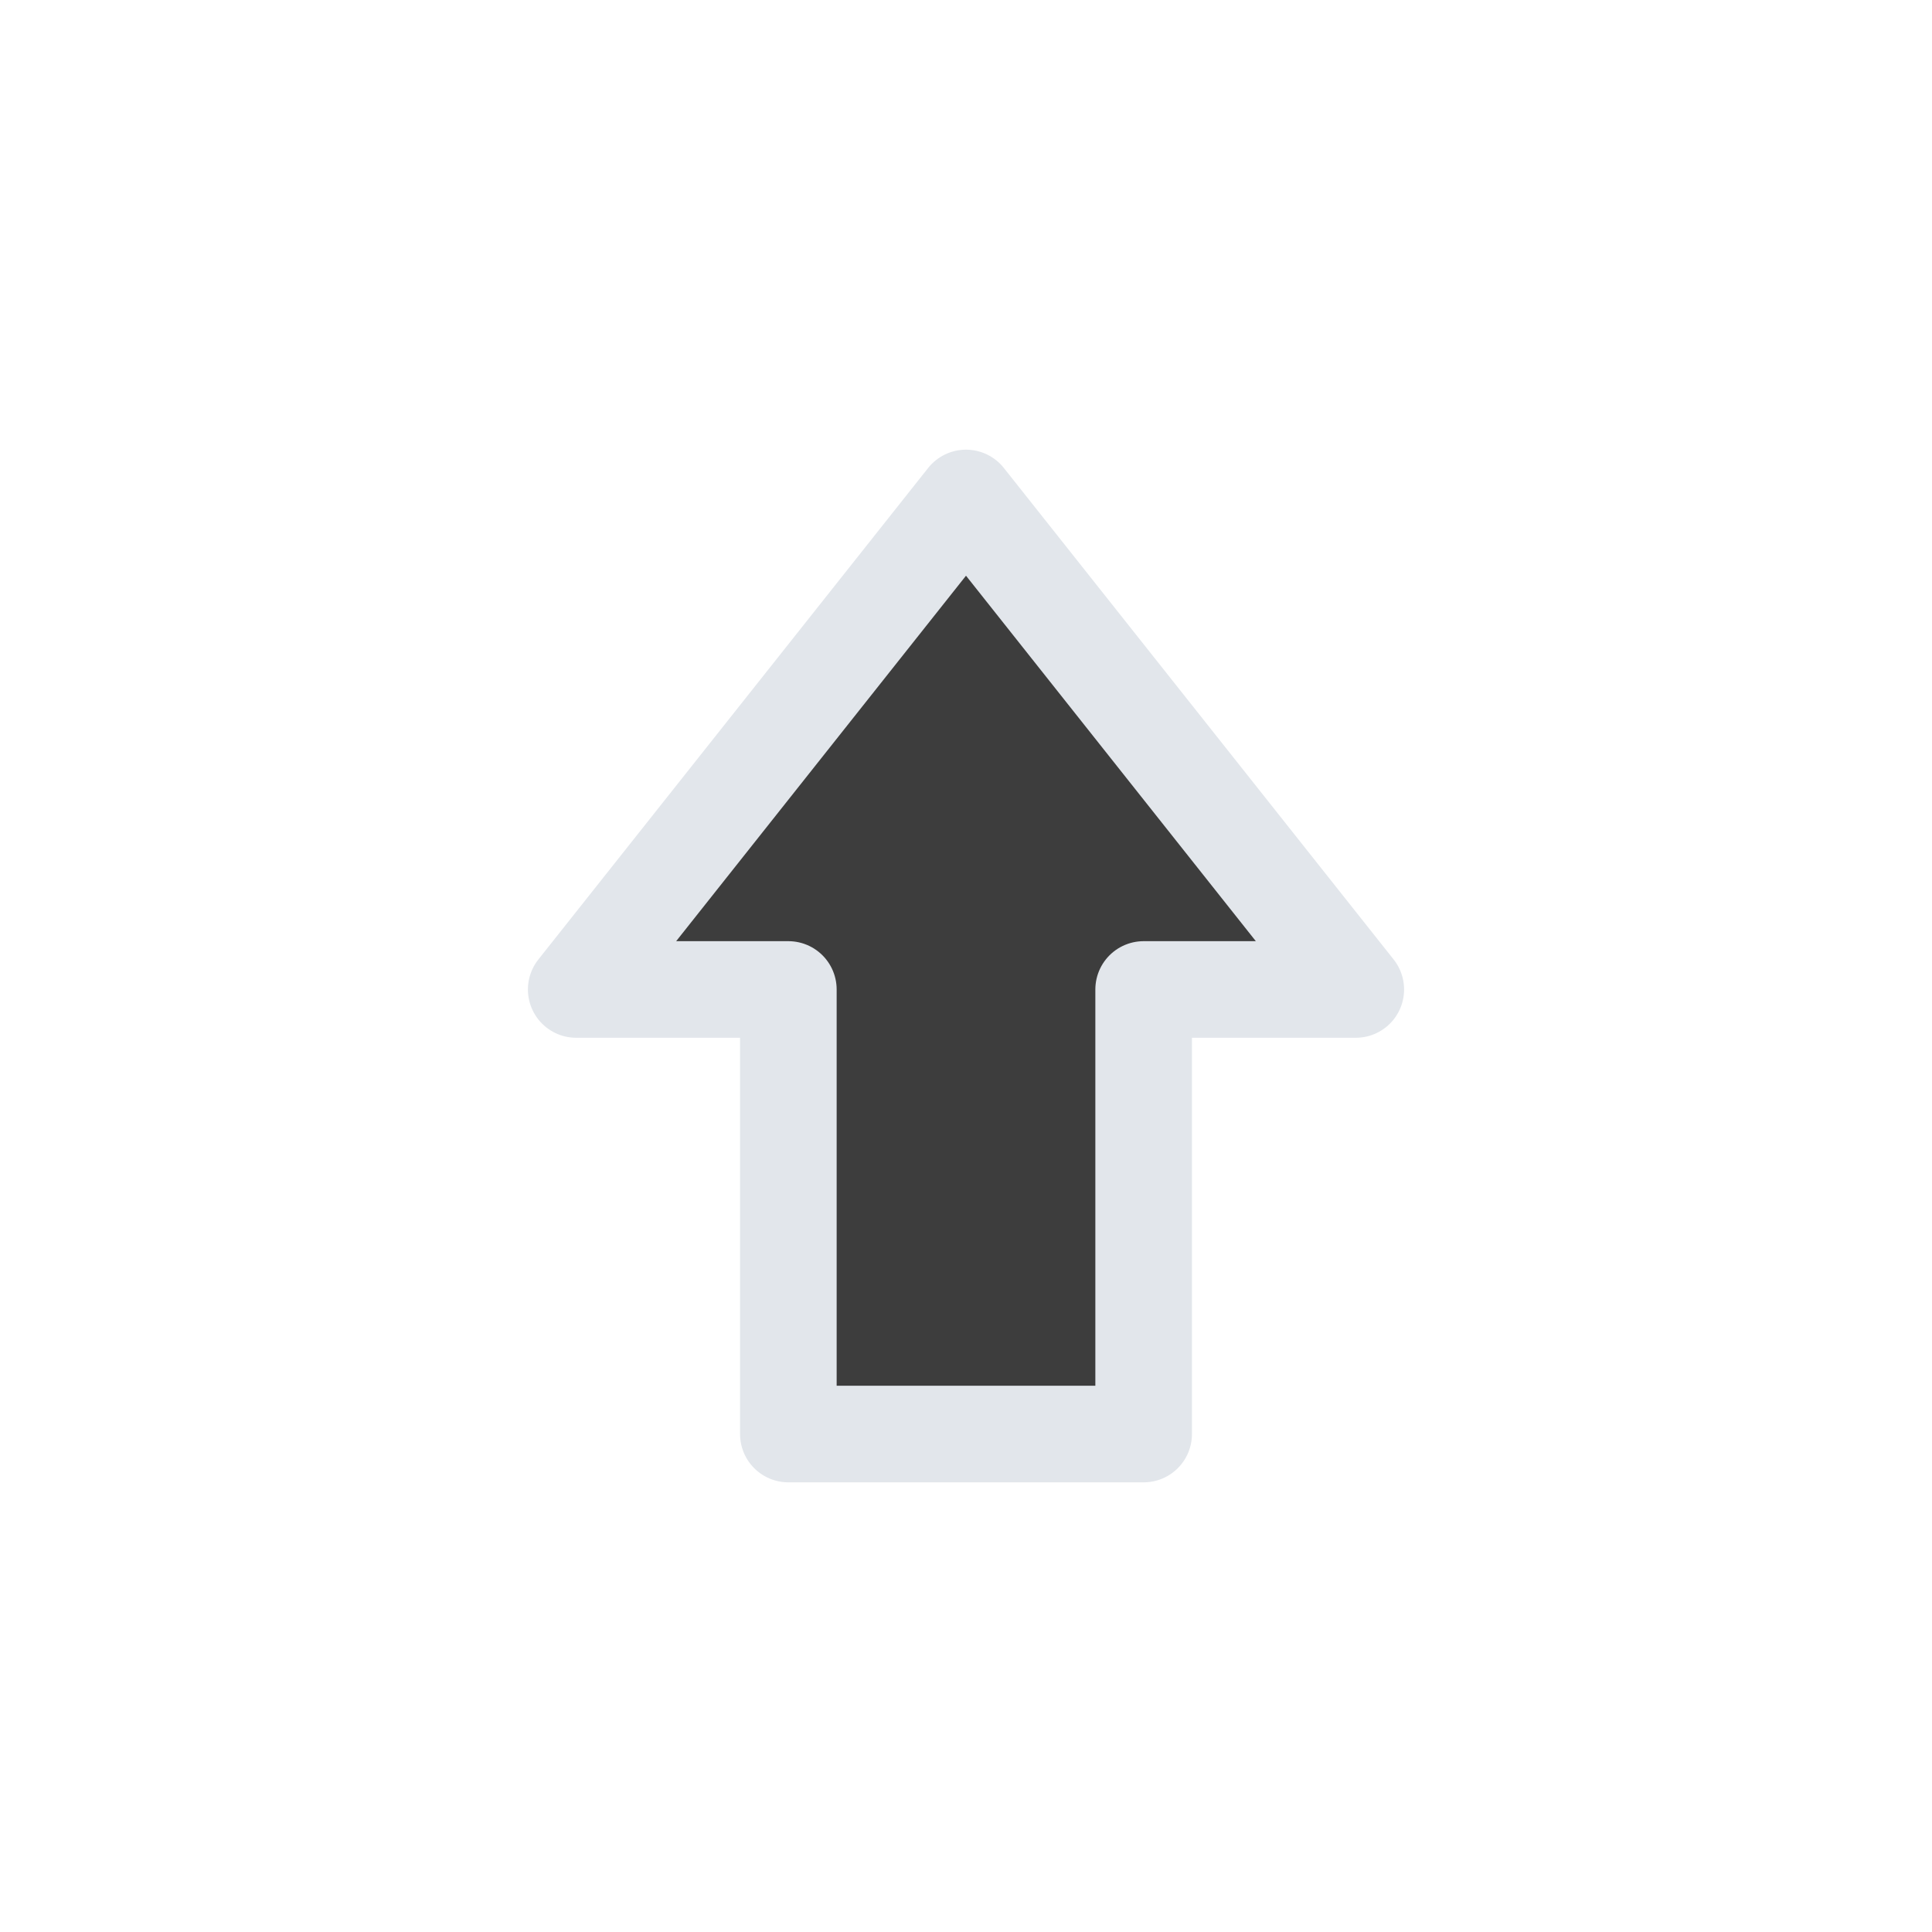 <?xml version="1.0" ?>
<svg height="200" viewBox="0 0 200 200" width="200" xmlns="http://www.w3.org/2000/svg">
  <path d="M140.35,102.43l-40.35,-50.88l-40.35,50.88l21.96,0l0,46.02l36.78,0l0,-46.02l21.96,0z" fill="#3d3d3d" stroke="#e2e6eb" stroke-linecap="round" stroke-linejoin="round" stroke-width="10"/>
</svg>
